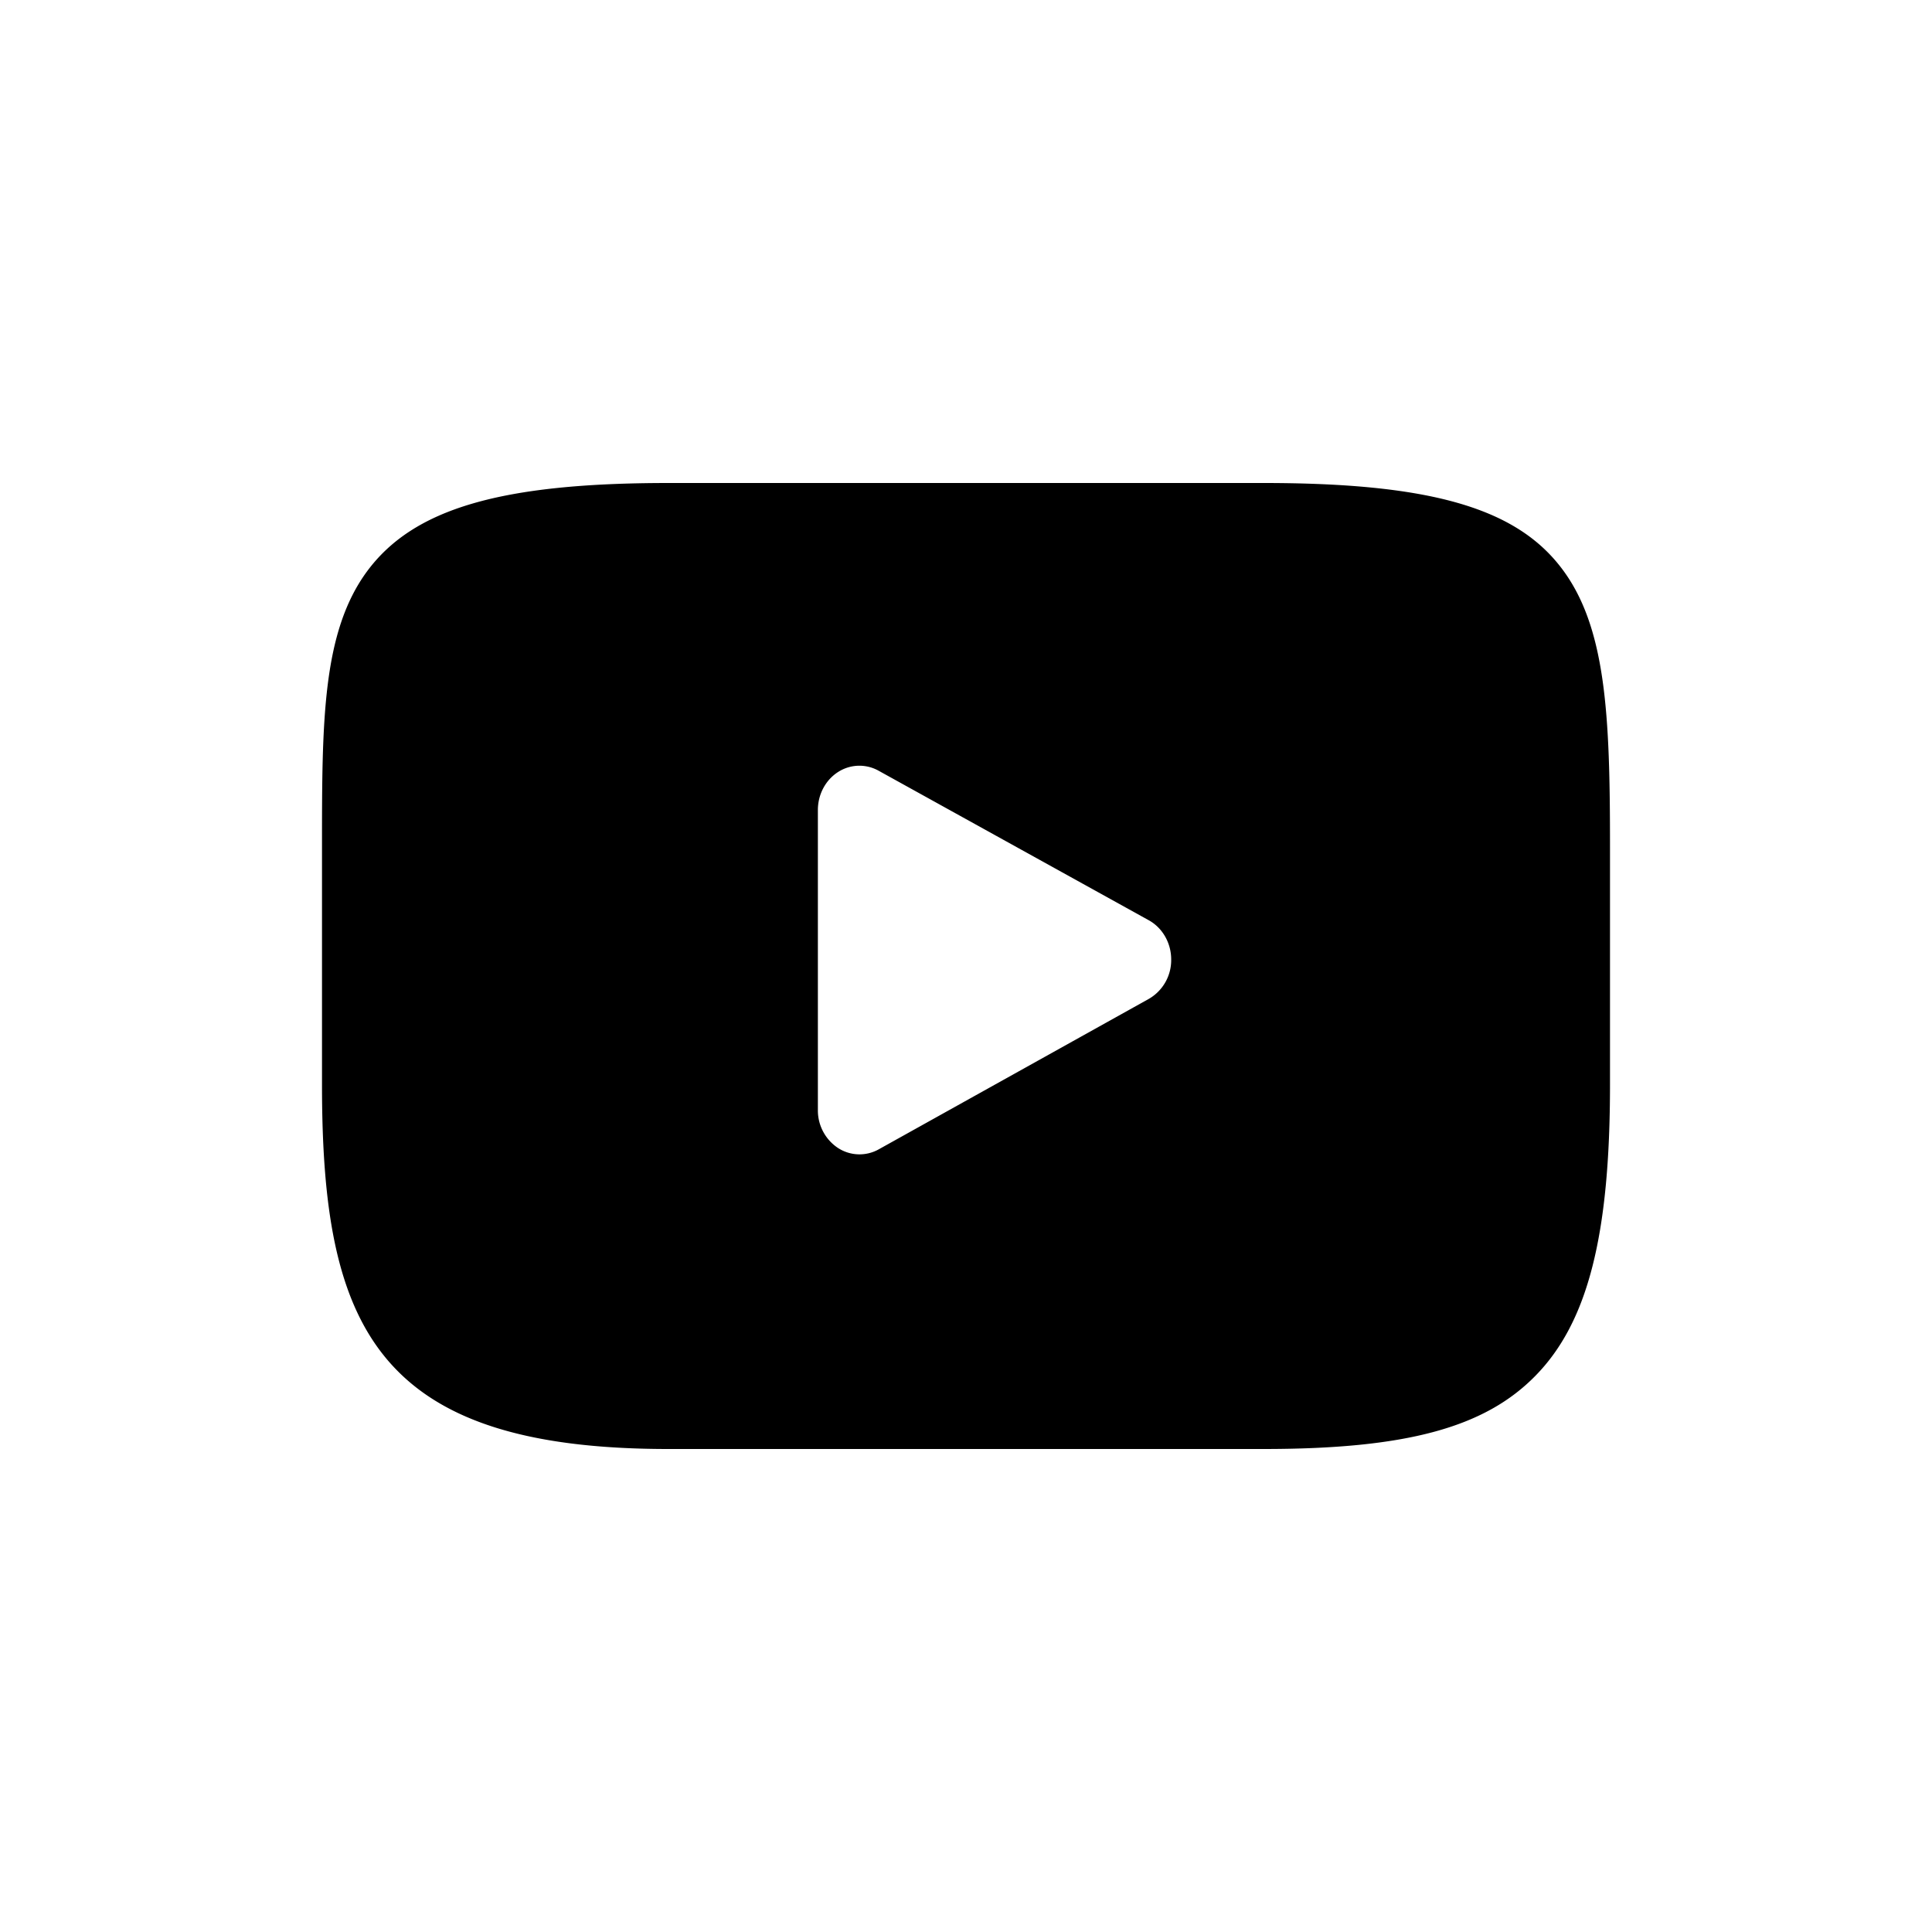 <svg xmlns="http://www.w3.org/2000/svg" focusable="false" viewBox="0 0 24 24"><path d="M19.376 7.03C18.8 6.298 17.732 6 15.696 6H8.304C6.22 6 5.136 6.318 4.56 7.097 4 7.857 4 8.975 4 10.524v2.952c0 3 .666 4.524 4.304 4.524h7.392c1.766 0 2.745-.263 3.378-.91.649-.661.926-1.742.926-3.614v-2.952c0-1.633-.043-2.759-.624-3.494zm-5.104 5.378l-3.357 1.87a.49.49 0 0 1-.506-.018.559.559 0 0 1-.249-.47v-3.728c0-.192.094-.37.248-.47a.489.489 0 0 1 .506-.018l3.357 1.858c.17.094.278.282.278.487a.556.556 0 0 1-.277.489z" fill="currentColor" stroke="none"/></svg>